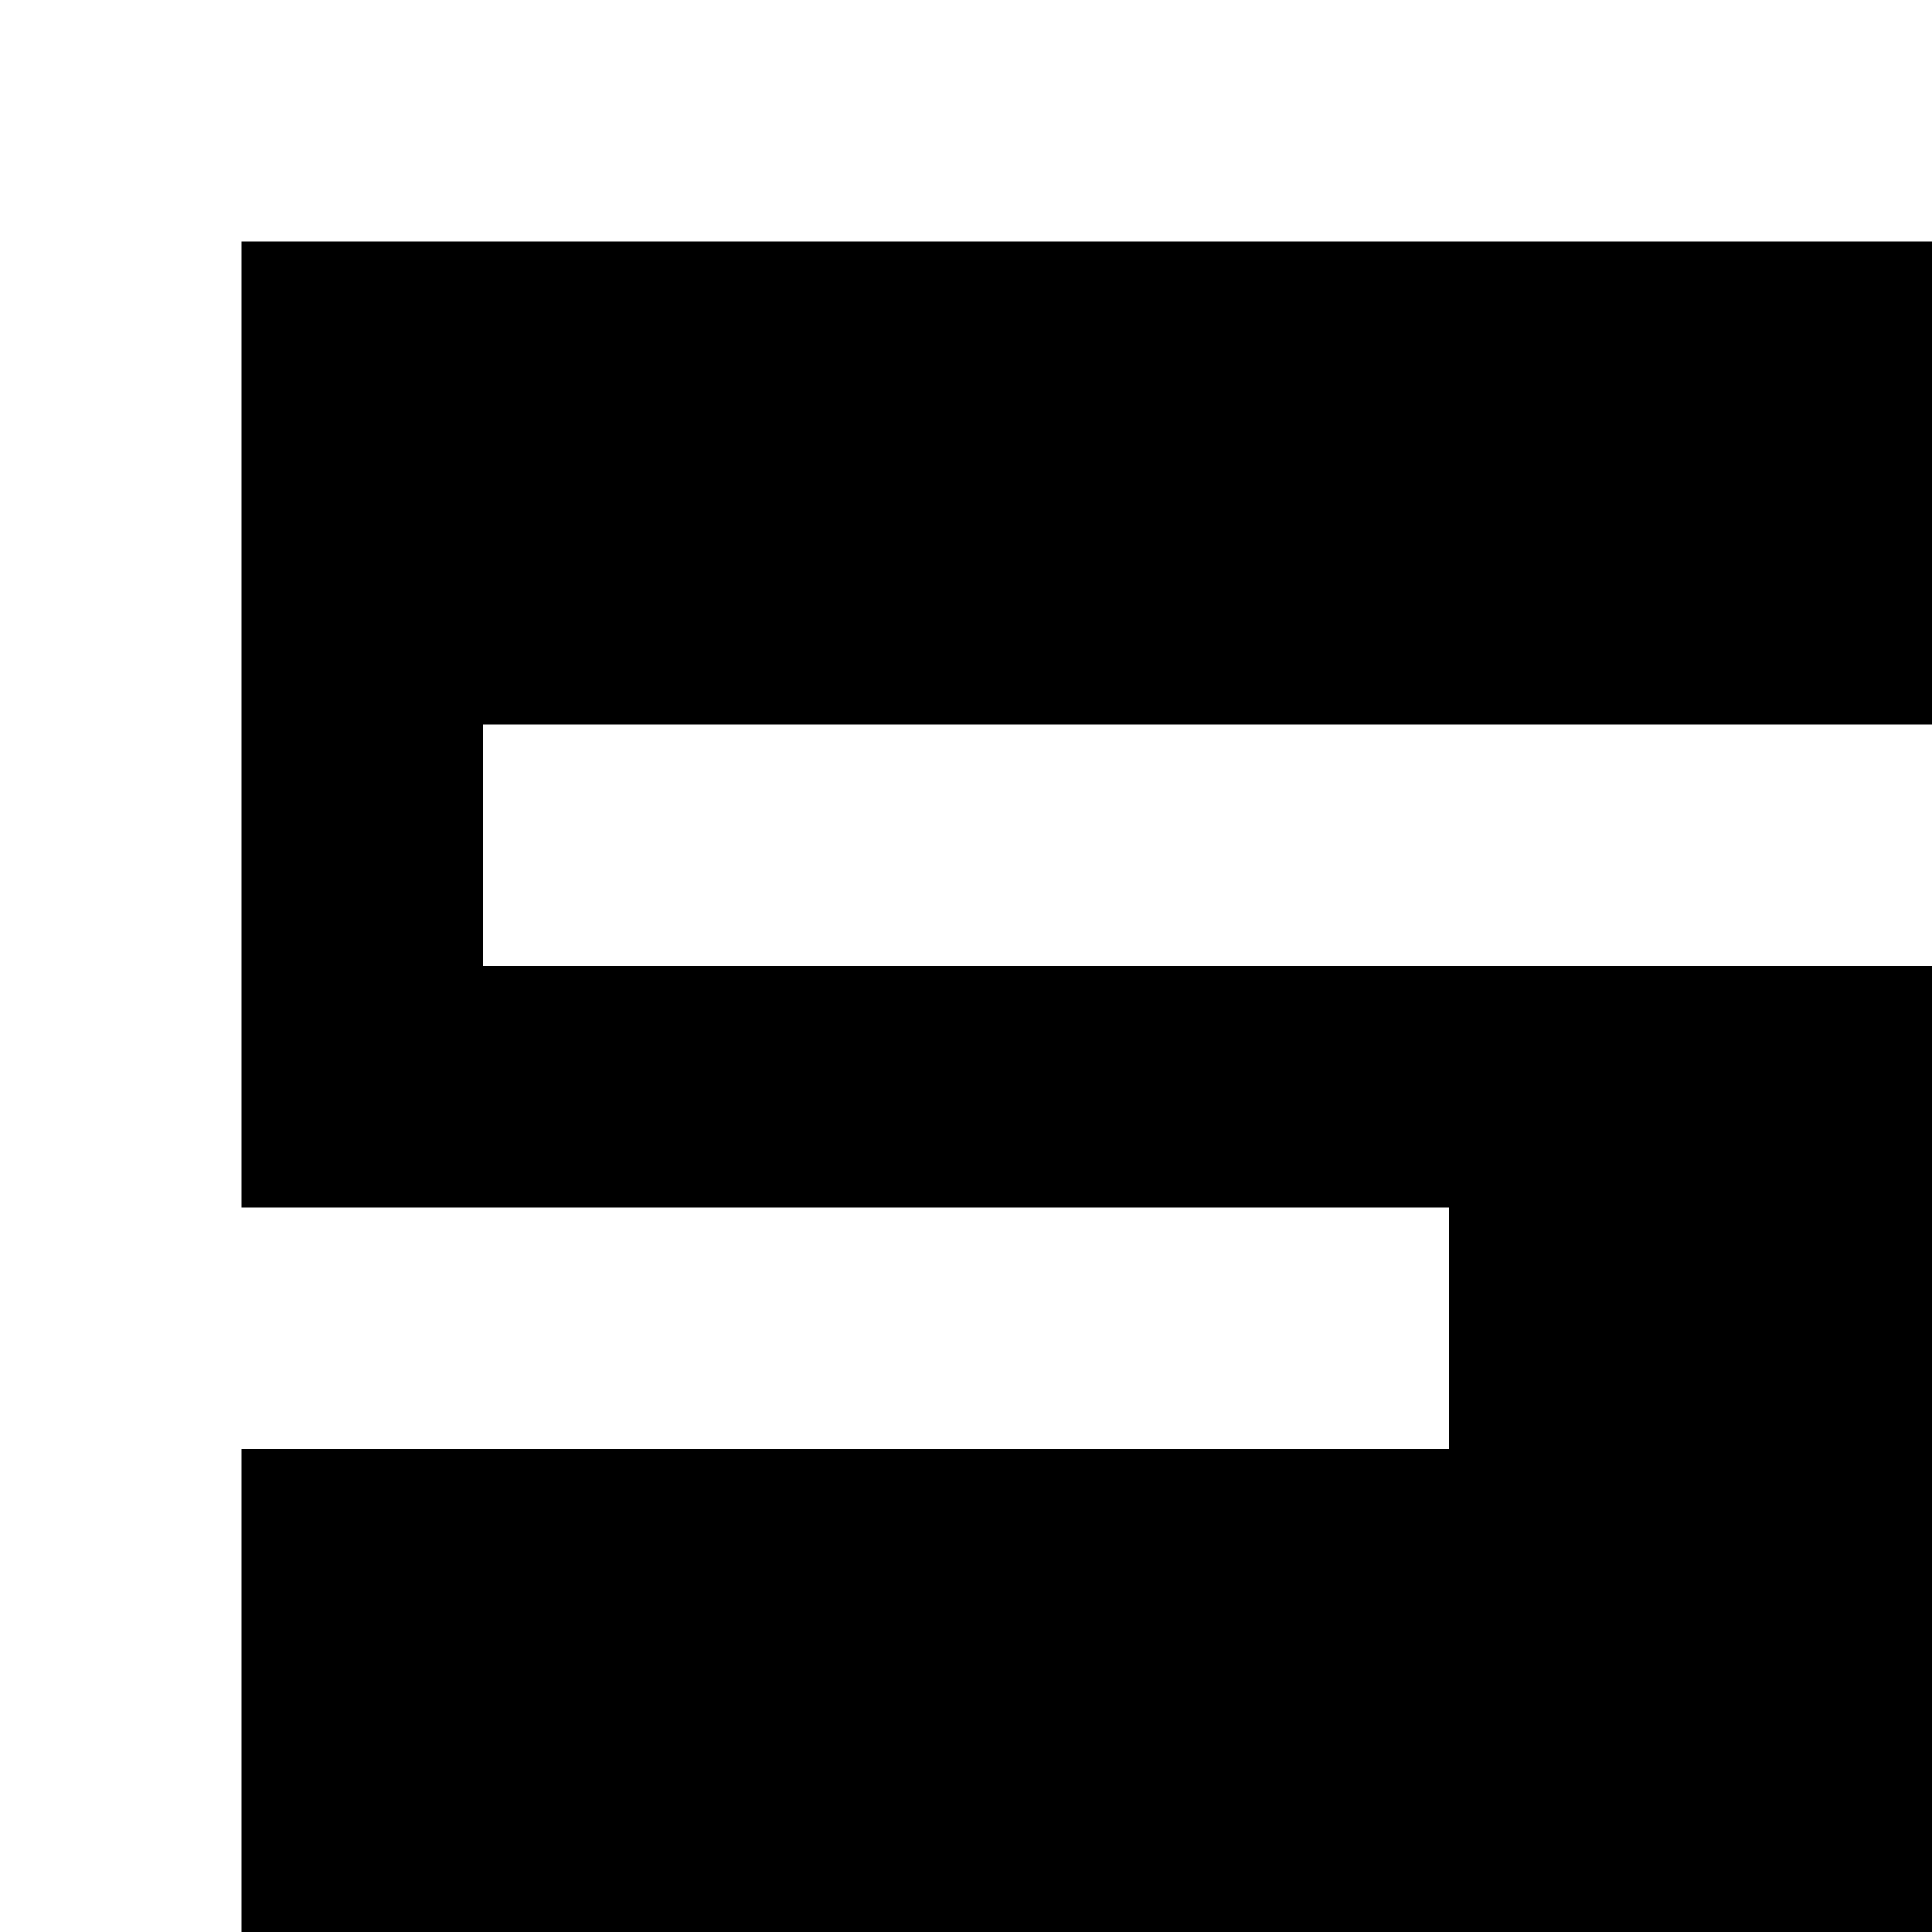 <?xml version="1.0" encoding="utf-8"?>
<!-- Generator: Adobe Illustrator 20.0.0, SVG Export Plug-In . SVG Version: 6.00 Build 0)  -->
<svg version="1.1" id="Layer_1" xmlns="http://www.w3.org/2000/svg" xmlns:xlink="http://www.w3.org/1999/xlink" x="0px" y="0px"
	 viewBox="0 0 8 8" style="enable-background:new 0 0 8 8;" xml:space="preserve">
<title>HACKArtboard 69</title>
<polygon points="1,1 1,5 6,5 6,5 6,5 6,6 6,6 1,6 1,8 8,8 8,4 2,4 2,4 2,4 2,3 2,3 2,3 2,3 2,3 8,3 8,3 8,2 8,1 "/>
</svg>
